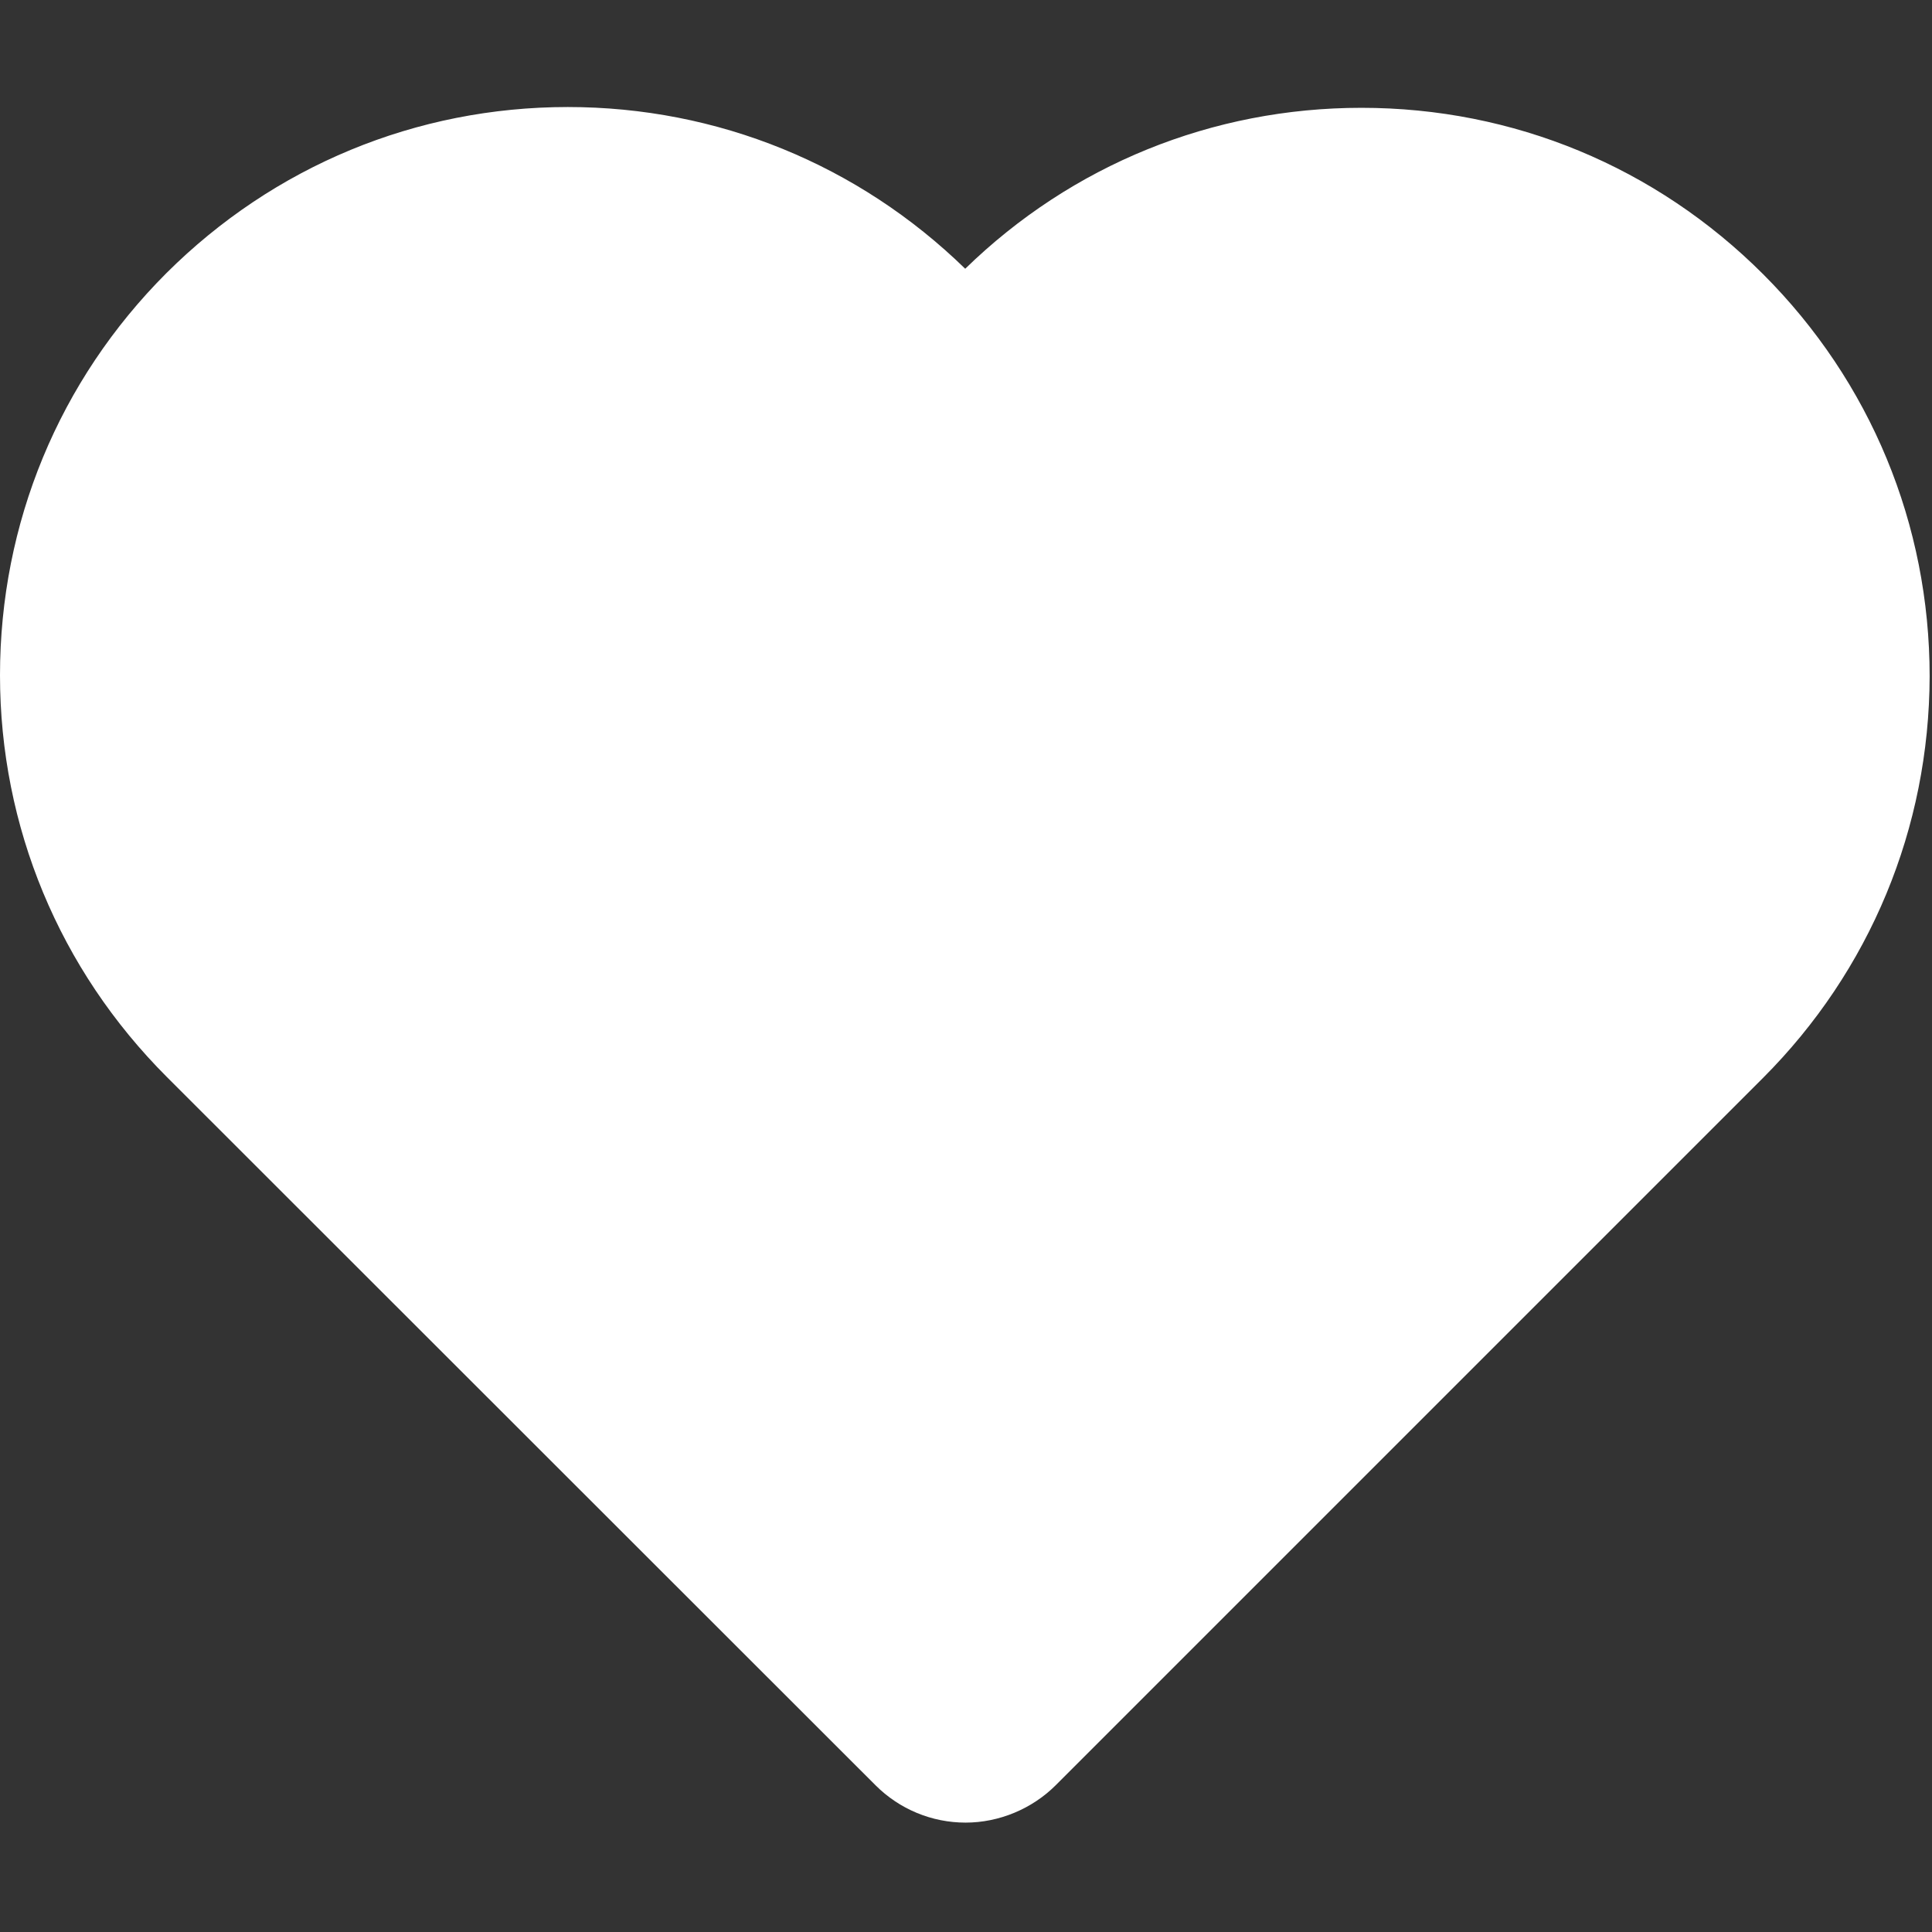 <?xml version="1.0" encoding="UTF-8" standalone="no"?>
<!DOCTYPE svg PUBLIC "-//W3C//DTD SVG 1.1//EN" "http://www.w3.org/Graphics/SVG/1.1/DTD/svg11.dtd">
<svg width="100%" height="100%" viewBox="0 0 491 491" version="1.1" xmlns="http://www.w3.org/2000/svg" xmlns:xlink="http://www.w3.org/1999/xlink" xml:space="preserve" xmlns:serif="http://www.serif.com/" style="fill-rule:evenodd;clip-rule:evenodd;stroke-linejoin:round;stroke-miterlimit:2;">
    <rect x="0" y="0" width="491" height="491" fill="#333333" stroke="none"/>
    <g>
        <g>
            <path d="M222.5,453.7C228.6,459.8 236.8,463.2 245.4,463.2C253.9,463.2 262.3,459.7 268.3,453.7L448,274C475.3,246.7 490.3,210.4 490.4,171.9C490.4,133.3 475.4,97 448.1,69.7C420.8,42.4 384.6,27.4 346,27.4C308.1,27.4 272.4,41.9 245.3,68.3C218.1,41.8 182.3,27.2 144.3,27.2C105.8,27.2 69.6,42.2 42.3,69.4C15,96.7 0,133 0,171.6C0,210.1 15.1,246.4 42.4,273.7L222.5,453.7Z" style="fill:white;fill-rule:nonzero;"/>
        </g>
    </g>
</svg>
